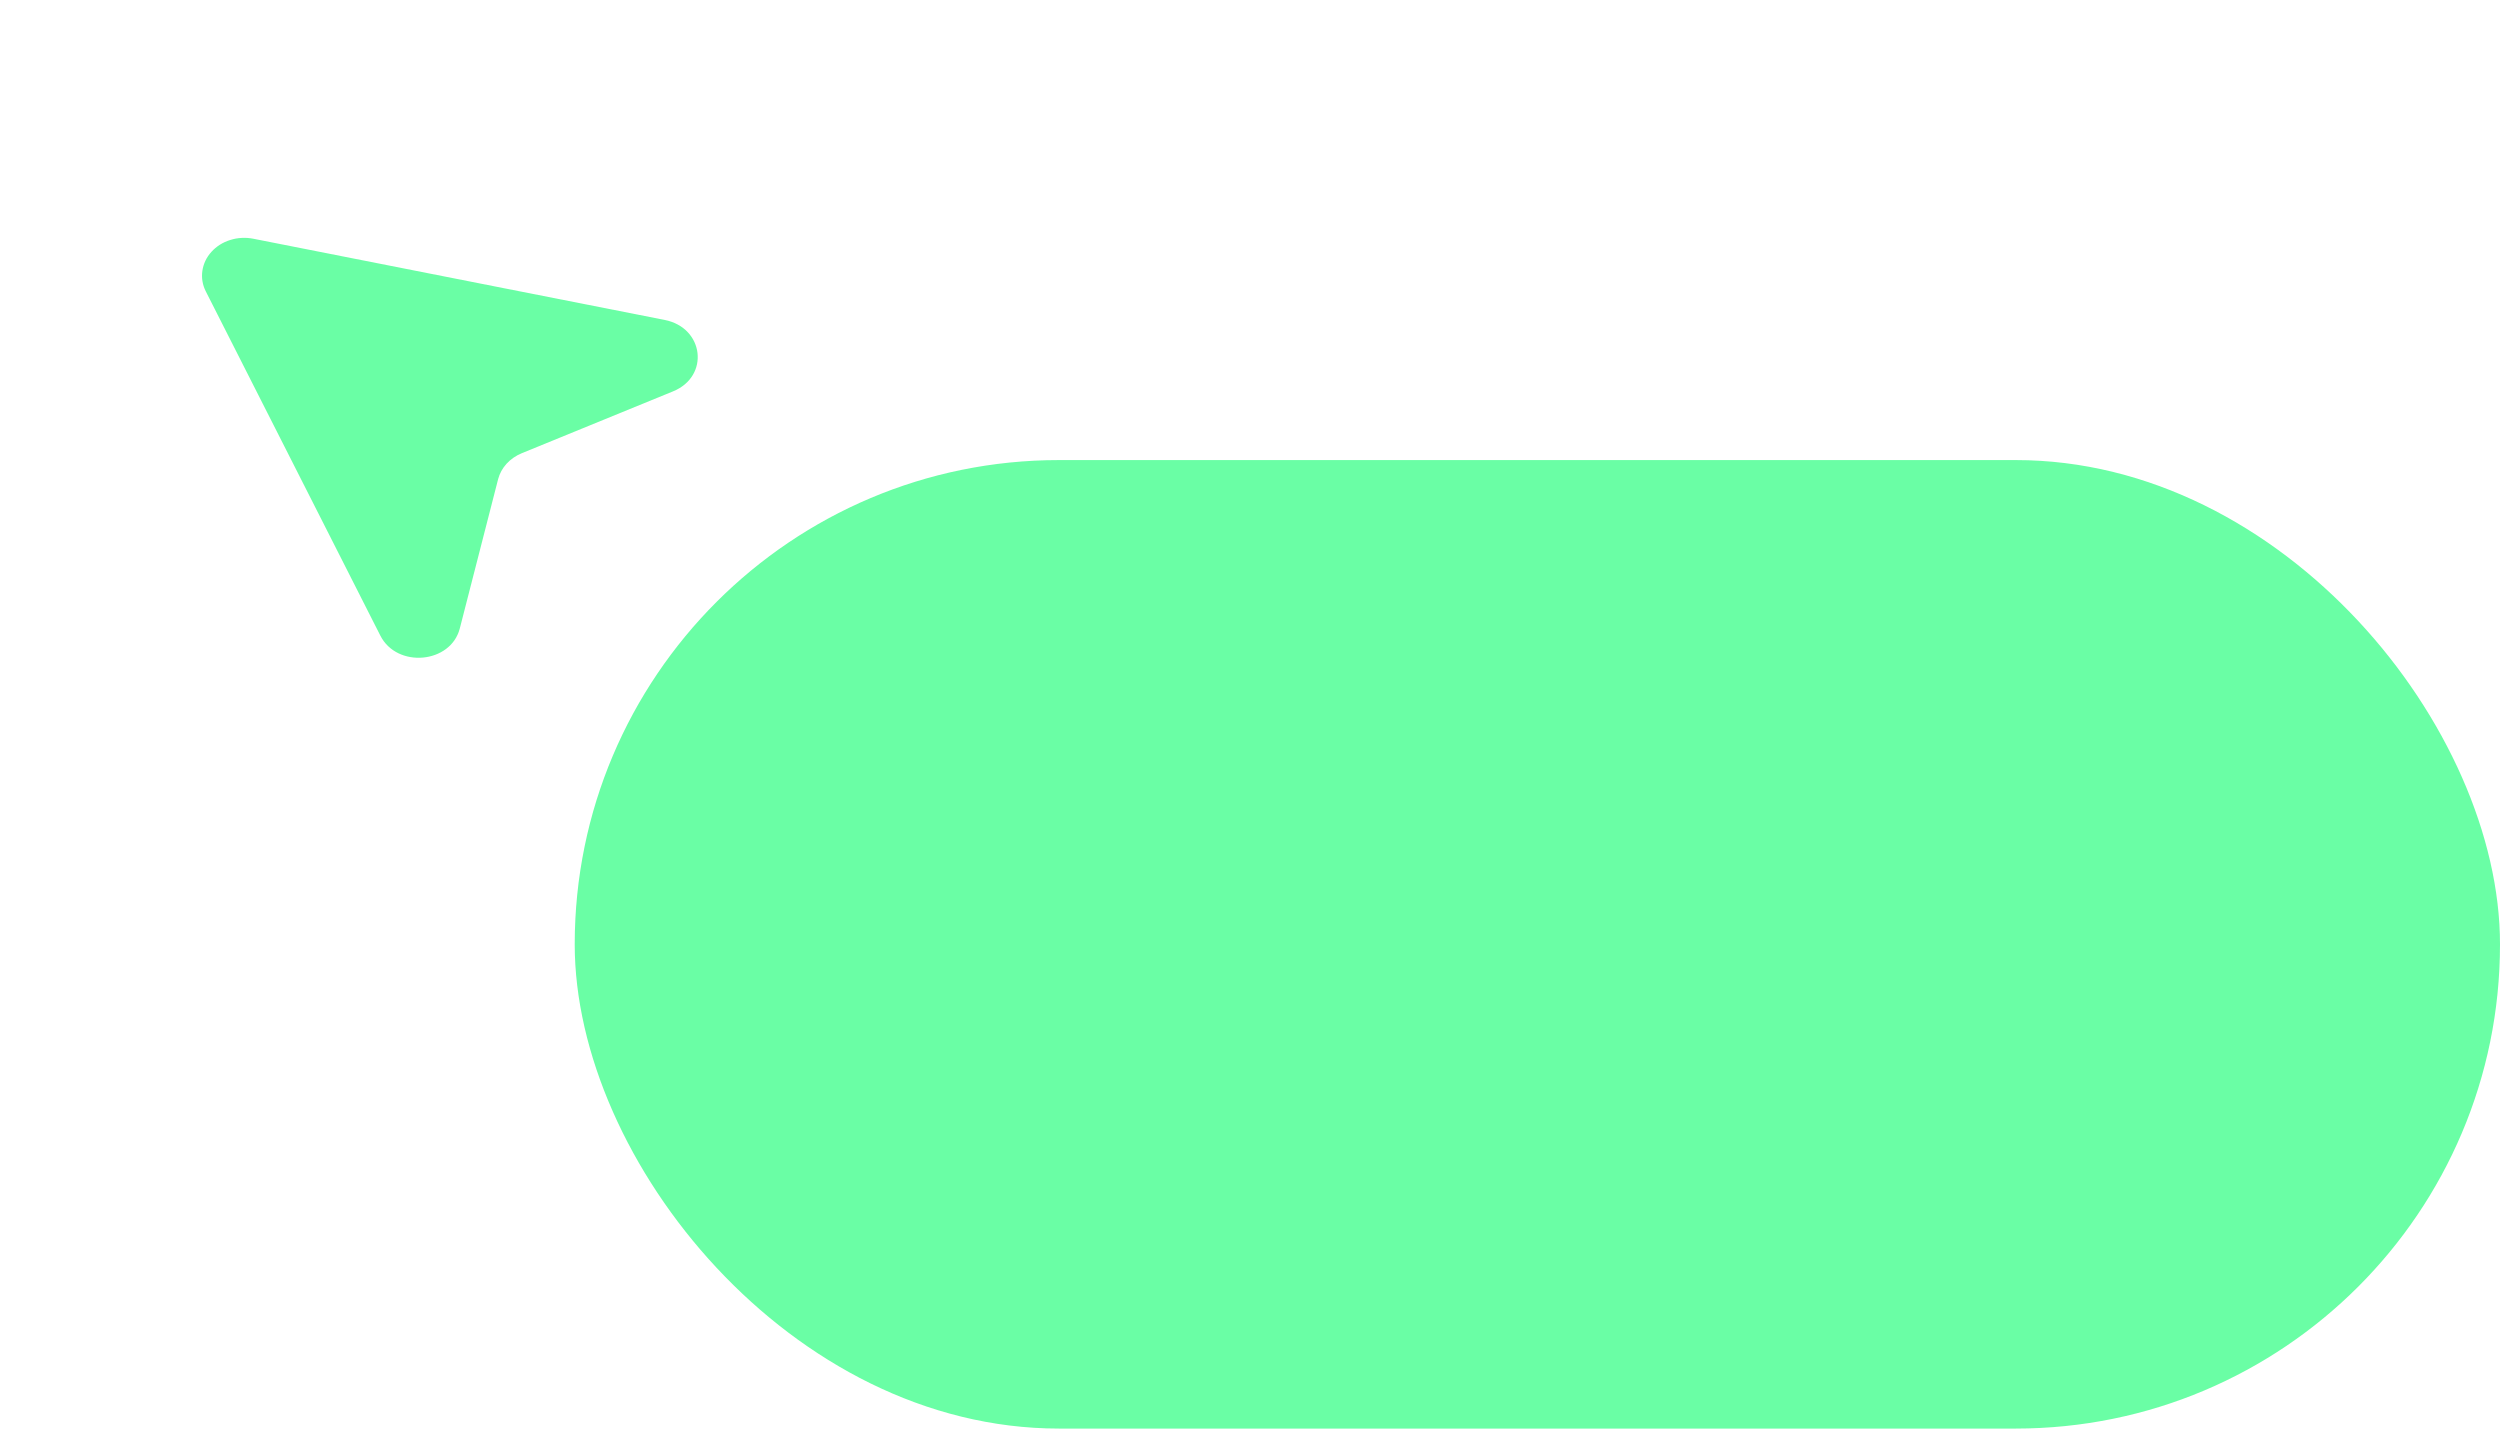 <svg width="35" height="20" viewBox="0 0 35 20" fill="none" xmlns="http://www.w3.org/2000/svg">
<g clip-path="url(#clip0_12_22)">
<path d="M2.881 4.079C2.836 3.99 2.819 3.891 2.833 3.793C2.847 3.695 2.89 3.603 2.959 3.527C3.028 3.45 3.119 3.392 3.223 3.36C3.326 3.327 3.438 3.321 3.545 3.342L9.305 4.479C9.858 4.588 9.939 5.268 9.423 5.479L7.305 6.345C7.222 6.379 7.15 6.429 7.092 6.492C7.035 6.555 6.995 6.628 6.974 6.707L6.437 8.799C6.31 9.291 5.559 9.359 5.325 8.899L2.881 4.079Z" fill="#07FE6A" fill-opacity="0.6"/>
</g>
<rect x="8.046" y="6.441" width="26.954" height="13.559" rx="6.78" fill="#07FE6A" fill-opacity="0.6"/>
<defs>
<clipPath id="clip0_12_22">
<rect width="9.279" height="8.648" fill="white" transform="matrix(0.926 -0.379 0.452 0.892 0 3.513)"/>
</clipPath>
</defs>
</svg>
